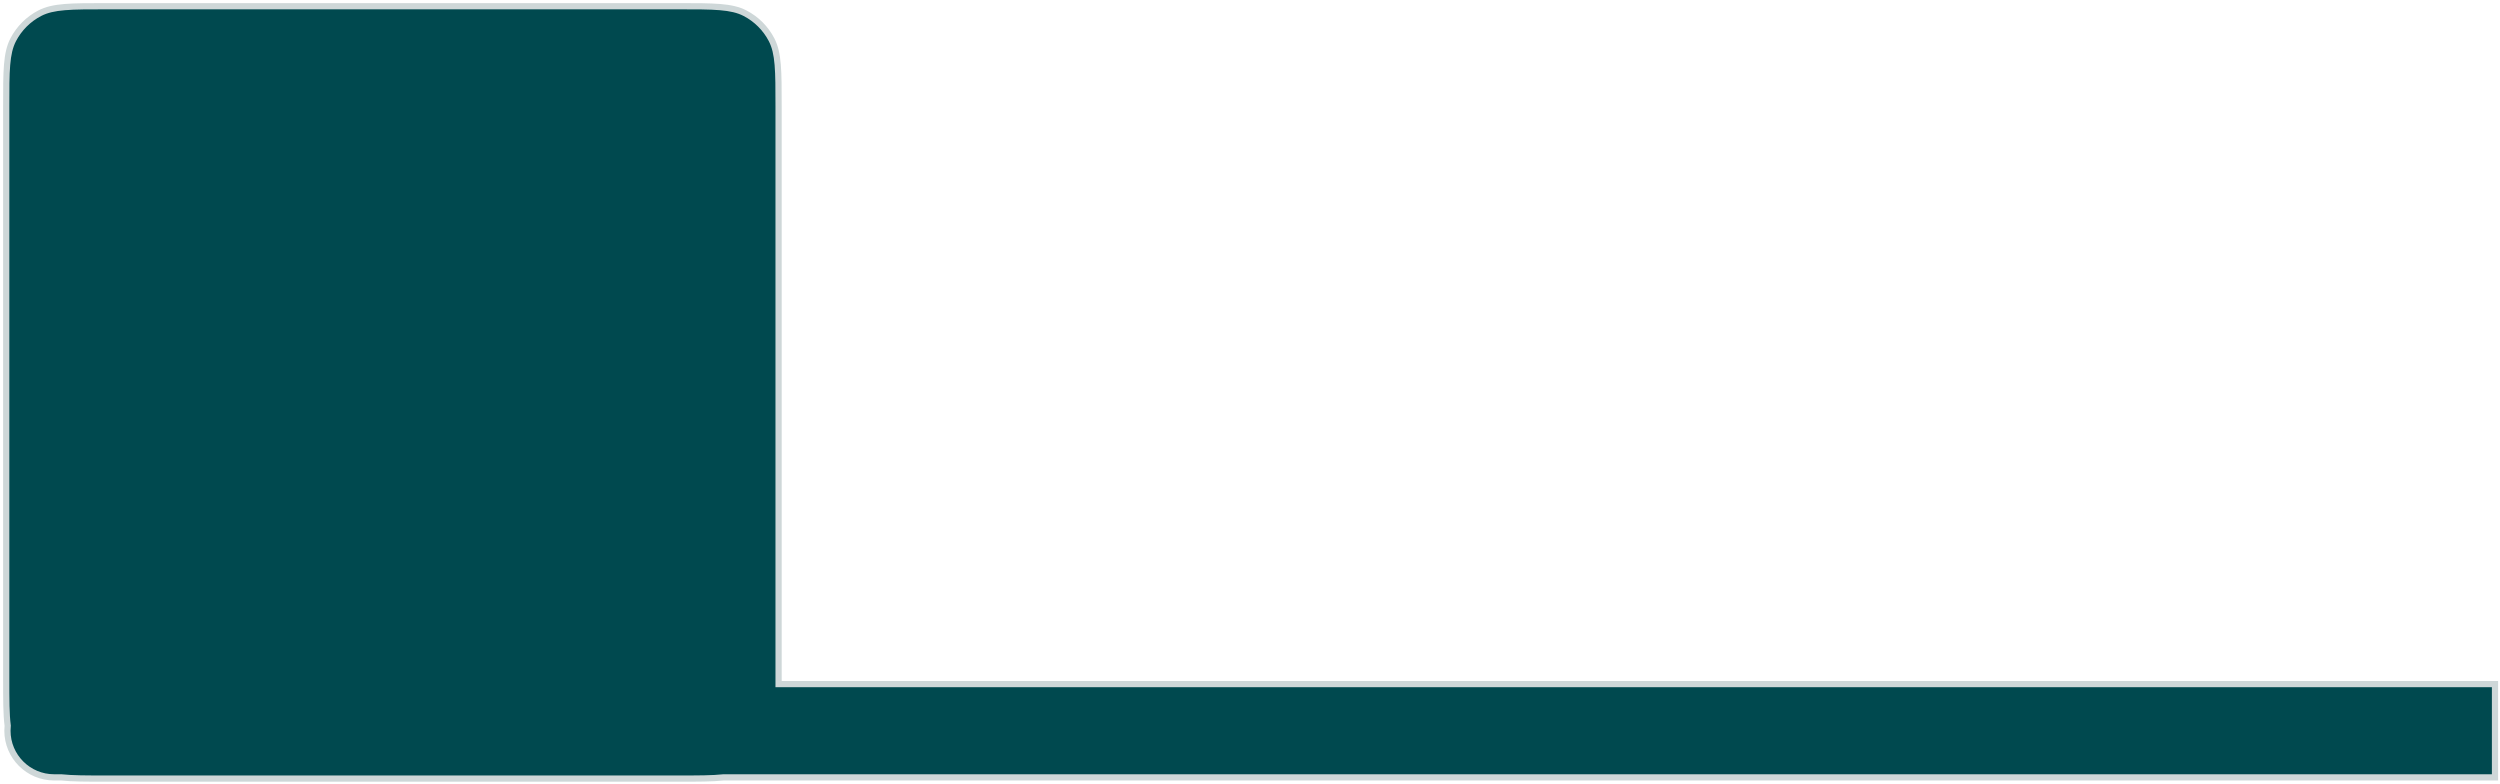 <svg width="402" height="126" viewBox="0 0 402 126" fill="none" xmlns="http://www.w3.org/2000/svg">
<g filter="url(#filter0_ii_1602_12544)">
<path fill-rule="evenodd" clip-rule="evenodd" d="M1.238 116.7C1 114.87 1 112.488 1 109.096V17.1C1 11.405 1 8.558 2.126 6.39C3.075 4.564 4.564 3.075 6.39 2.126C8.558 1 11.405 1 17.1 1L109.096 1C114.791 1 117.638 1 119.806 2.126C121.632 3.075 123.121 4.564 124.07 6.39C125.196 8.558 125.196 11.405 125.196 17.1V109.096C125.196 109.406 125.196 109.707 125.196 110H401.196V125H116.348C114.566 125.196 112.275 125.196 109.096 125.196L17.1 125.196C13.921 125.196 11.63 125.196 9.848 125H8.696C4.554 125 1.196 121.642 1.196 117.5C1.196 117.23 1.21 116.963 1.238 116.7Z" fill="#00494F"/>
</g>
<path d="M1.238 116.7L1.734 116.636L1.741 116.694L1.735 116.753L1.238 116.7ZM2.126 6.39L1.682 6.16L1.682 6.16L2.126 6.39ZM6.39 2.126L6.16 1.682L6.16 1.682L6.39 2.126ZM17.1 1L17.1 1.5L17.1 1ZM109.096 1L109.096 0.5L109.096 1ZM119.806 2.126L120.036 1.682L120.036 1.682L119.806 2.126ZM124.07 6.39L124.514 6.16L124.514 6.16L124.07 6.39ZM125.196 110V110.5H124.695L124.696 110L125.196 110ZM401.196 110V109.5H401.696V110H401.196ZM401.196 125H401.696V125.5H401.196V125ZM116.348 125L116.293 124.503L116.32 124.5H116.348V125ZM109.096 125.196L109.096 124.696H109.096V125.196ZM17.1 125.196L17.1 125.696H17.1V125.196ZM9.848 125V124.5H9.876L9.903 124.503L9.848 125ZM1.5 109.096C1.5 112.503 1.501 114.846 1.734 116.636L0.742 116.764C0.499 114.895 0.5 112.474 0.5 109.096H1.5ZM1.5 17.1V109.096H0.5V17.1H1.5ZM2.57 6.621C2.05 7.621 1.777 8.801 1.639 10.464C1.5 12.133 1.5 14.244 1.5 17.1H0.5C0.5 14.261 0.5 12.101 0.642 10.381C0.786 8.655 1.076 7.327 1.682 6.16L2.57 6.621ZM6.621 2.57C4.886 3.471 3.471 4.886 2.57 6.621L1.682 6.16C2.678 4.242 4.242 2.678 6.16 1.682L6.621 2.57ZM17.1 1.5C14.244 1.5 12.133 1.5 10.464 1.639C8.801 1.777 7.621 2.05 6.621 2.57L6.16 1.682C7.327 1.076 8.655 0.786 10.381 0.642C12.101 0.5 14.261 0.5 17.1 0.5L17.1 1.5ZM109.096 1.5L17.1 1.5L17.1 0.5L109.096 0.5L109.096 1.5ZM119.575 2.57C118.575 2.05 117.395 1.777 115.732 1.639C114.063 1.5 111.952 1.5 109.096 1.5L109.096 0.5C111.935 0.5 114.095 0.5 115.815 0.642C117.541 0.786 118.869 1.076 120.036 1.682L119.575 2.57ZM123.626 6.621C122.725 4.886 121.31 3.471 119.575 2.57L120.036 1.682C121.954 2.678 123.518 4.242 124.514 6.16L123.626 6.621ZM124.696 17.1C124.696 14.244 124.696 12.133 124.557 10.464C124.419 8.801 124.146 7.621 123.626 6.621L124.514 6.16C125.12 7.327 125.41 8.655 125.553 10.381C125.696 12.101 125.696 14.261 125.696 17.1H124.696ZM124.696 109.096V17.1H125.696V109.096H124.696ZM124.696 110C124.696 109.707 124.696 109.406 124.696 109.096H125.696C125.696 109.406 125.696 109.707 125.696 110L124.696 110ZM401.196 110.5H125.196V109.5H401.196V110.5ZM400.696 125V110H401.696V125H400.696ZM116.348 124.5H401.196V125.5H116.348V124.5ZM109.096 124.696C112.286 124.696 114.545 124.695 116.293 124.503L116.402 125.497C114.587 125.697 112.263 125.696 109.096 125.696V124.696ZM17.1 124.696L109.096 124.696L109.096 125.696L17.1 125.696L17.1 124.696ZM9.903 124.503C11.65 124.695 13.909 124.696 17.1 124.696V125.696C13.933 125.696 11.609 125.697 9.794 125.497L9.903 124.503ZM8.696 124.5H9.848V125.5H8.696V124.5ZM1.696 117.5C1.696 121.366 4.83 124.5 8.696 124.5V125.5C4.278 125.5 0.696 121.918 0.696 117.5H1.696ZM1.735 116.753C1.709 116.998 1.696 117.247 1.696 117.5H0.696C0.696 117.212 0.711 116.928 0.741 116.647L1.735 116.753Z" fill="#CED7D8"/>
<defs>
<filter id="filter0_ii_1602_12544" x="-3.823" y="-3.823" width="409.841" height="133.841" filterUnits="userSpaceOnUse" color-interpolation-filters="sRGB">
<feFlood flood-opacity="0" result="BackgroundImageFix"/>
<feBlend mode="normal" in="SourceGraphic" in2="BackgroundImageFix" result="shape"/>
<feColorMatrix in="SourceAlpha" type="matrix" values="0 0 0 0 0 0 0 0 0 0 0 0 0 0 0 0 0 0 127 0" result="hardAlpha"/>
<feOffset dx="4.323" dy="4.323"/>
<feGaussianBlur stdDeviation="2.826"/>
<feComposite in2="hardAlpha" operator="arithmetic" k2="-1" k3="1"/>
<feColorMatrix type="matrix" values="0 0 0 0 0 0 0 0 0 0.176 0 0 0 0 0.192 0 0 0 1 0"/>
<feBlend mode="normal" in2="shape" result="effect1_innerShadow_1602_12544"/>
<feColorMatrix in="SourceAlpha" type="matrix" values="0 0 0 0 0 0 0 0 0 0 0 0 0 0 0 0 0 0 127 0" result="hardAlpha"/>
<feMorphology radius="2.397" operator="dilate" in="SourceAlpha" result="effect2_innerShadow_1602_12544"/>
<feOffset dx="-4.323" dy="-4.323"/>
<feGaussianBlur stdDeviation="3.595"/>
<feComposite in2="hardAlpha" operator="arithmetic" k2="-1" k3="1"/>
<feColorMatrix type="matrix" values="0 0 0 0 0 0 0 0 0 0.459 0 0 0 0 0.5 0 0 0 1 0"/>
<feBlend mode="normal" in2="effect1_innerShadow_1602_12544" result="effect2_innerShadow_1602_12544"/>
</filter>
</defs>
</svg>
